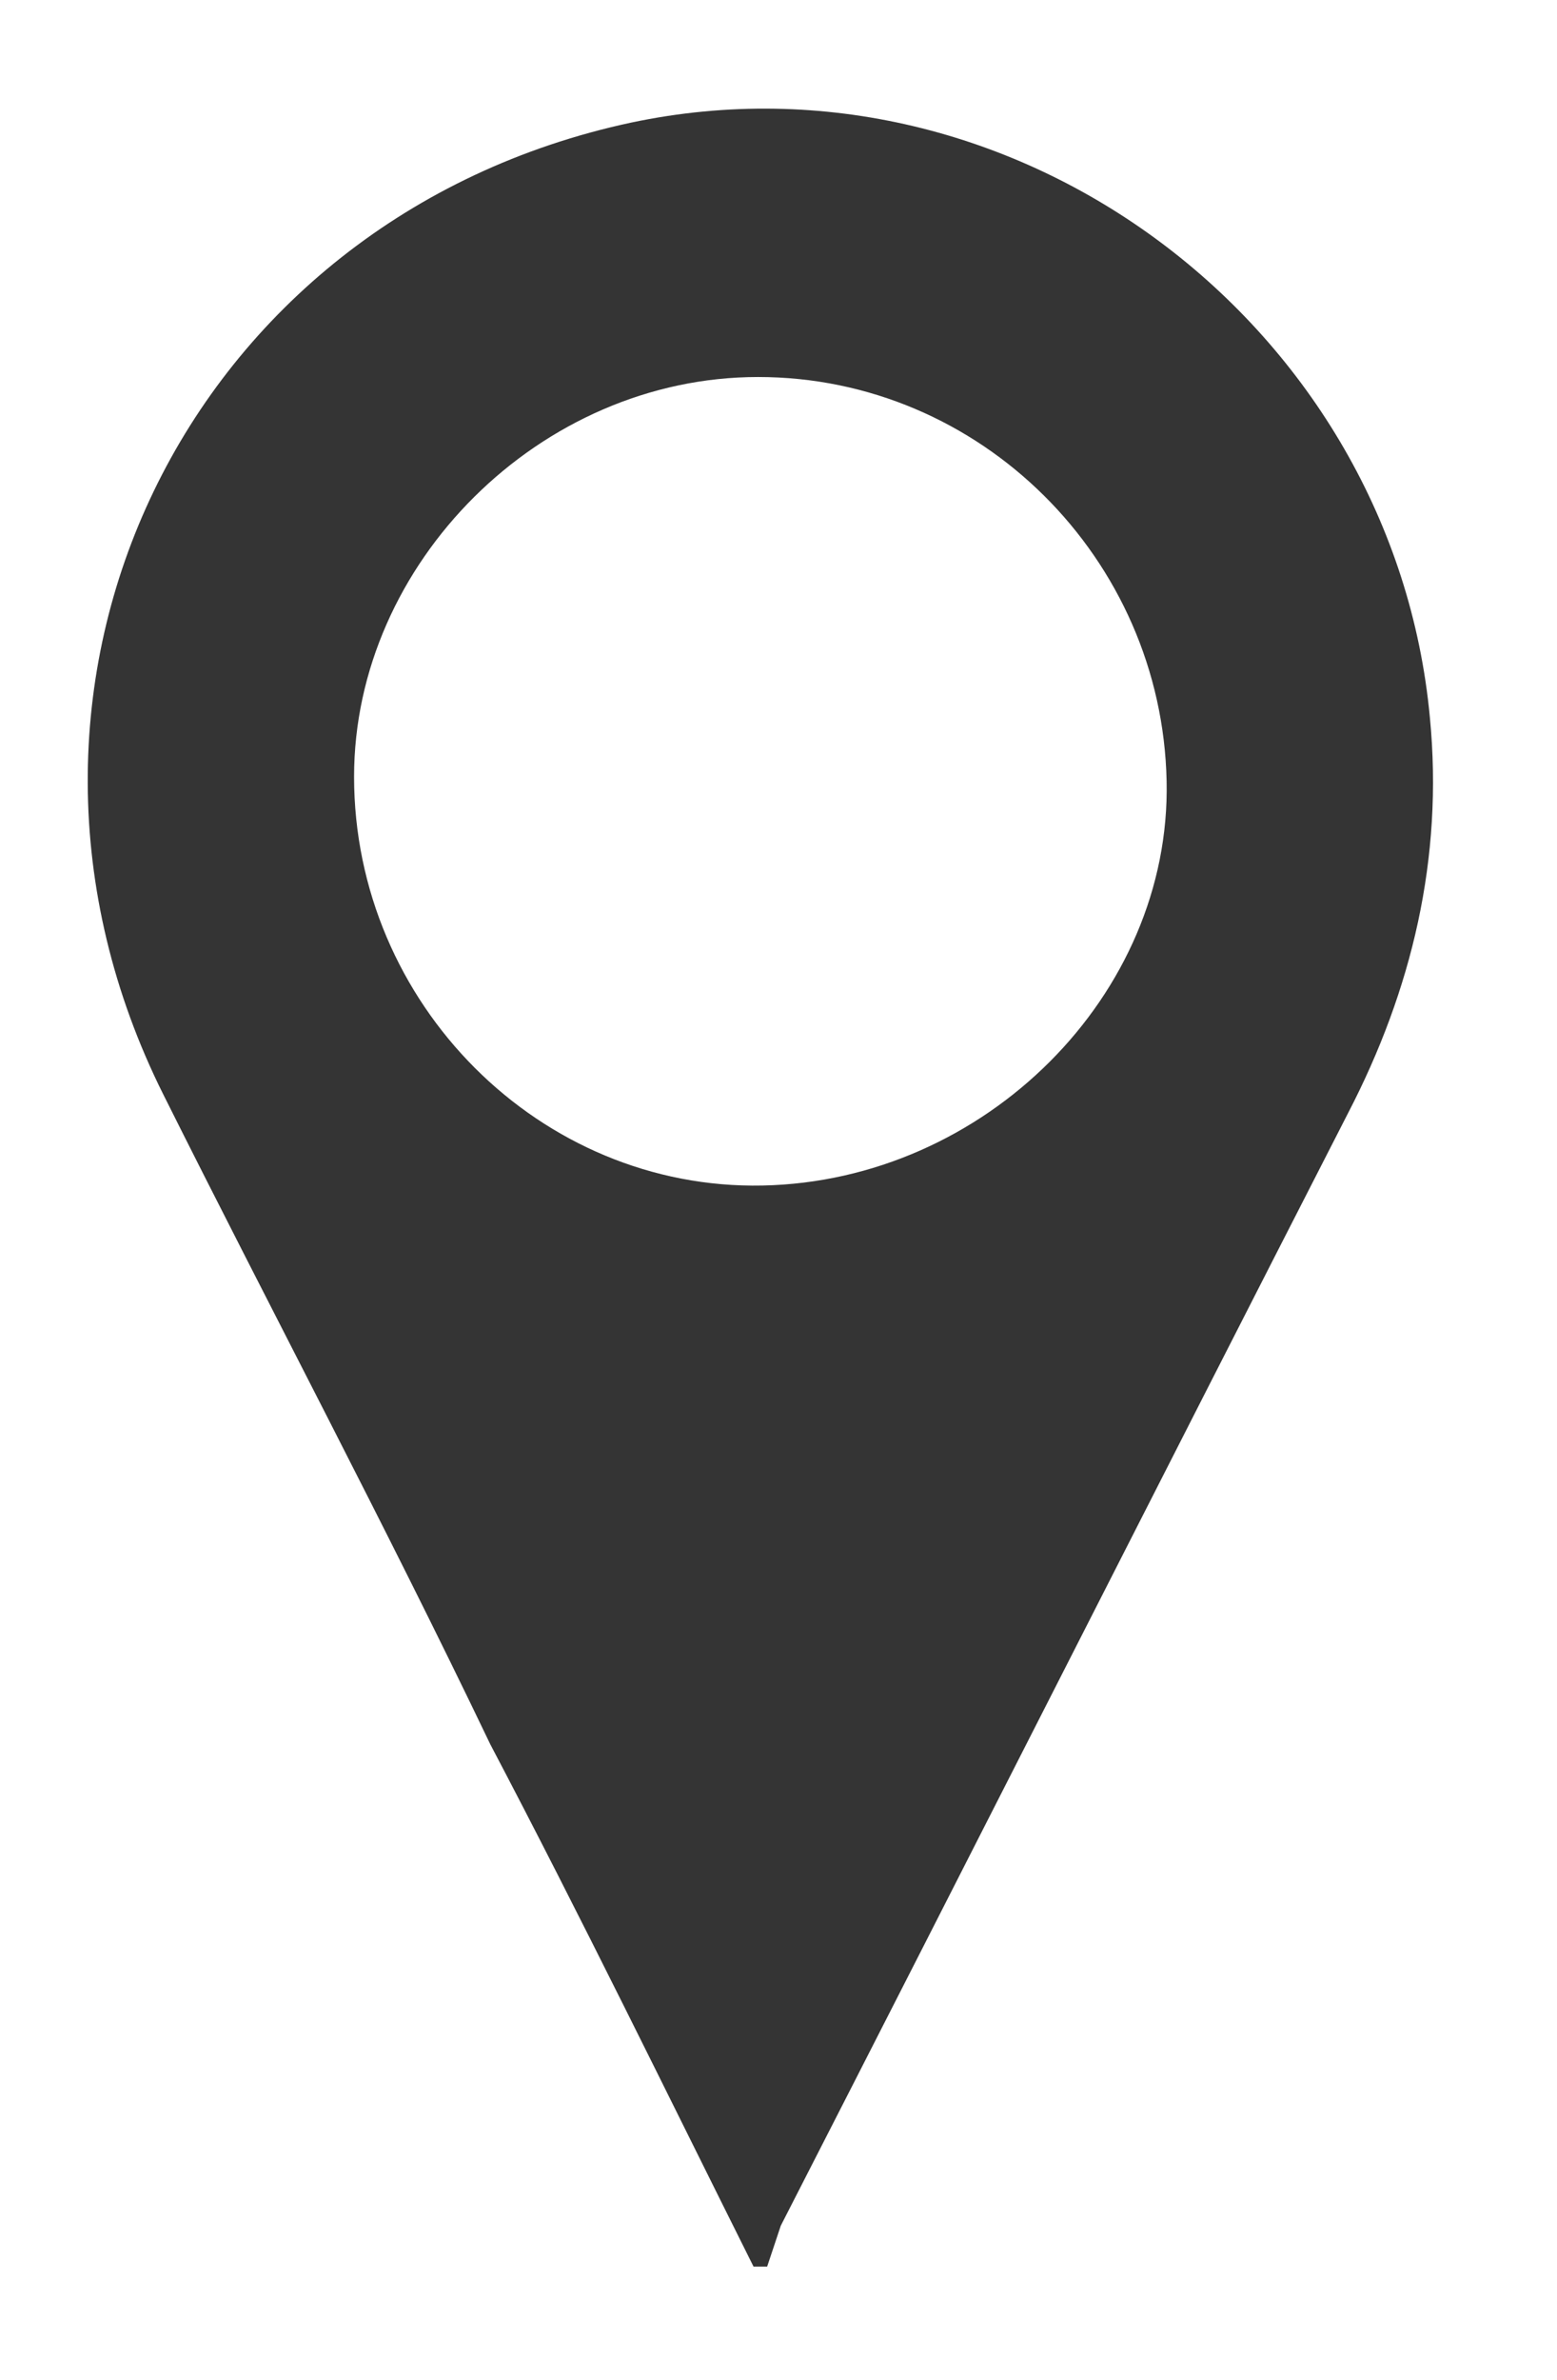 <?xml version="1.0" encoding="utf-8"?>
<!-- Generator: Adobe Illustrator 23.0.4, SVG Export Plug-In . SVG Version: 6.00 Build 0)  -->
<svg version="1.1" id="Layer_1" xmlns="http://www.w3.org/2000/svg" xmlns:xlink="http://www.w3.org/1999/xlink" x="0px" y="0px"
	 viewBox="0 0 34.3 52.4" style="enable-background:new 0 0 34.3 52.4;" xml:space="preserve">
<style type="text/css">
	.st0{fill:#343434;}
</style>
<g>
	<path class="st0" d="M16.6,49.9c-1.9-3.8-3.8-7.7-5.8-11.5C8.5,33.6,6,28.9,3.6,24.1c-4.5-9,0.5-19.3,10.3-21.4
		c8.5-1.8,16.8,4.5,17.6,13.1c0.3,3.1-0.4,6-1.8,8.7c-4.2,8.2-8.3,16.3-12.5,24.5c-0.1,0.3-0.2,0.6-0.3,0.9
		C16.8,49.9,16.7,49.9,16.6,49.9z M16.7,8.3c-4.8,0-8.9,4.1-8.9,8.8c0,5,4.1,9.1,9,9c4.9-0.1,9-4.2,8.9-8.9
		C25.6,12.3,21.6,8.3,16.7,8.3z"/>
</g>
</svg>
